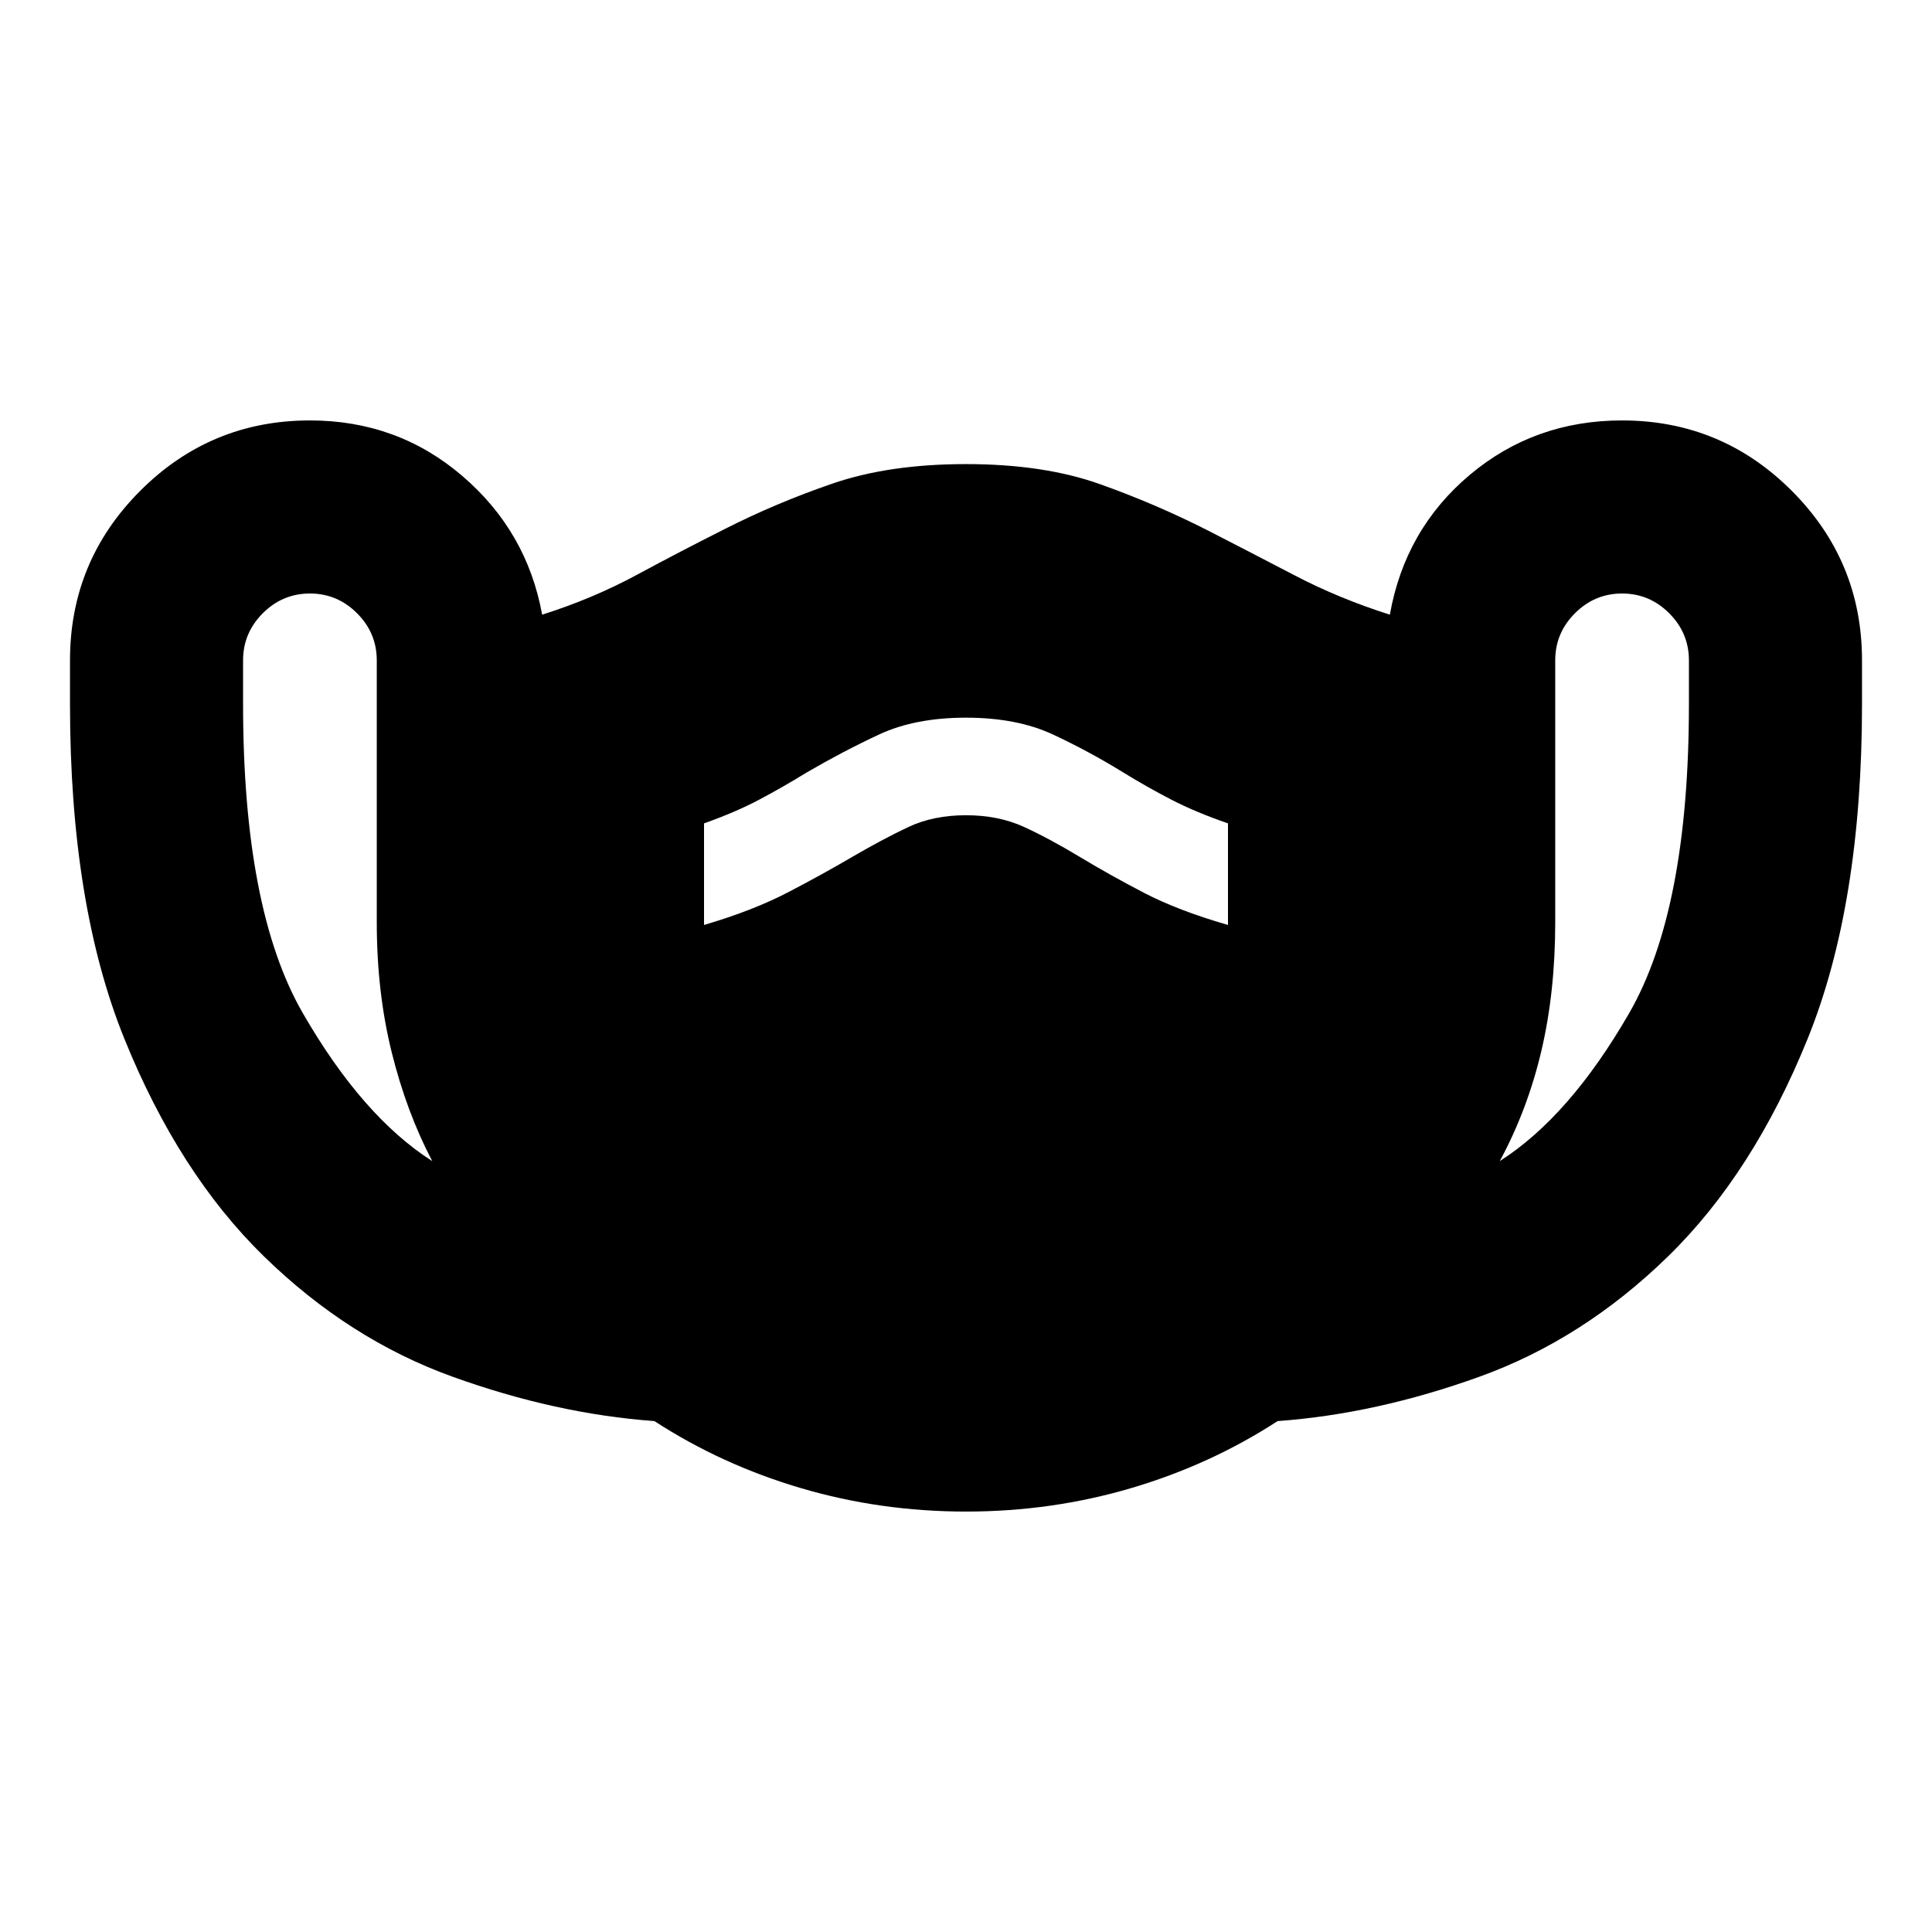 <svg xmlns="http://www.w3.org/2000/svg" height="24" viewBox="0 -960 960 960" width="24"><path d="M480-208.911q-42.522 0-81.979-11.631-39.456-11.63-72.848-33.326-49.087-3.565-100.457-22.109-51.37-18.544-93.609-59.783-42.24-41.239-69.283-108.022Q34.78-510.565 34.78-610.174v-21.696q0-49.348 34.935-84.283Q104.65-751.089 154-751.089q43.522 0 75.696 27.566 32.174 27.565 39.696 68.956 25.174-8 46.891-19.717 21.717-11.717 43.587-22.717 25.826-13.131 53.935-22.761 28.109-9.631 66.196-9.631 38.522 0 66.413 9.913 27.892 9.913 53.718 23.044 21.435 11 43.37 22.435 21.934 11.434 47.108 19.434 7.522-42.391 39.696-69.456 32.174-27.066 75.696-27.066 49.349 0 84.284 34.936 34.935 34.935 34.935 84.283v21.696q0 99.609-27.044 166.392-27.043 66.783-69.283 108.022-42.239 41.239-93.609 59.783-51.37 18.544-100.457 22.109-33.392 21.696-72.848 33.326-39.457 11.631-81.979 11.631ZM214.78-383.045q-12.782-24.347-20.173-54.195-7.391-29.847-7.391-64.456V-631.87q0-13.609-9.805-23.413-9.804-9.804-23.412-9.804-13.609 0-23.413 9.804t-9.804 23.413v21.696q0 102.086 29.651 153.542 29.652 51.457 64.347 73.587Zm135.046-117.346q24.261-7.13 41.674-16.196 17.413-9.065 31.978-17.63 15.696-9.131 28.044-14.913 12.348-5.783 28.478-5.783 16.13 0 28.761 5.783 12.63 5.782 27.761 14.913 15.13 9.13 32.044 17.913 16.913 8.783 41.608 15.913v-50.479q-16.13-5.565-28.261-11.847-12.13-6.283-23.695-13.413-17.131-10.566-35.044-18.914-17.913-8.347-43.174-8.347t-43.174 8.347q-17.913 8.348-36.044 18.914-11.565 7.13-23.413 13.413-11.848 6.282-27.543 11.847v50.479ZM745.22-383.045q34.695-22.13 64.347-73.587 29.651-51.456 29.651-153.542v-21.696q0-13.609-9.804-23.413t-23.413-9.804q-13.608 0-23.412 9.804-9.805 9.804-9.805 23.413v130.174q0 34.609-6.891 63.891-6.891 29.282-20.673 54.76Z"/></svg>